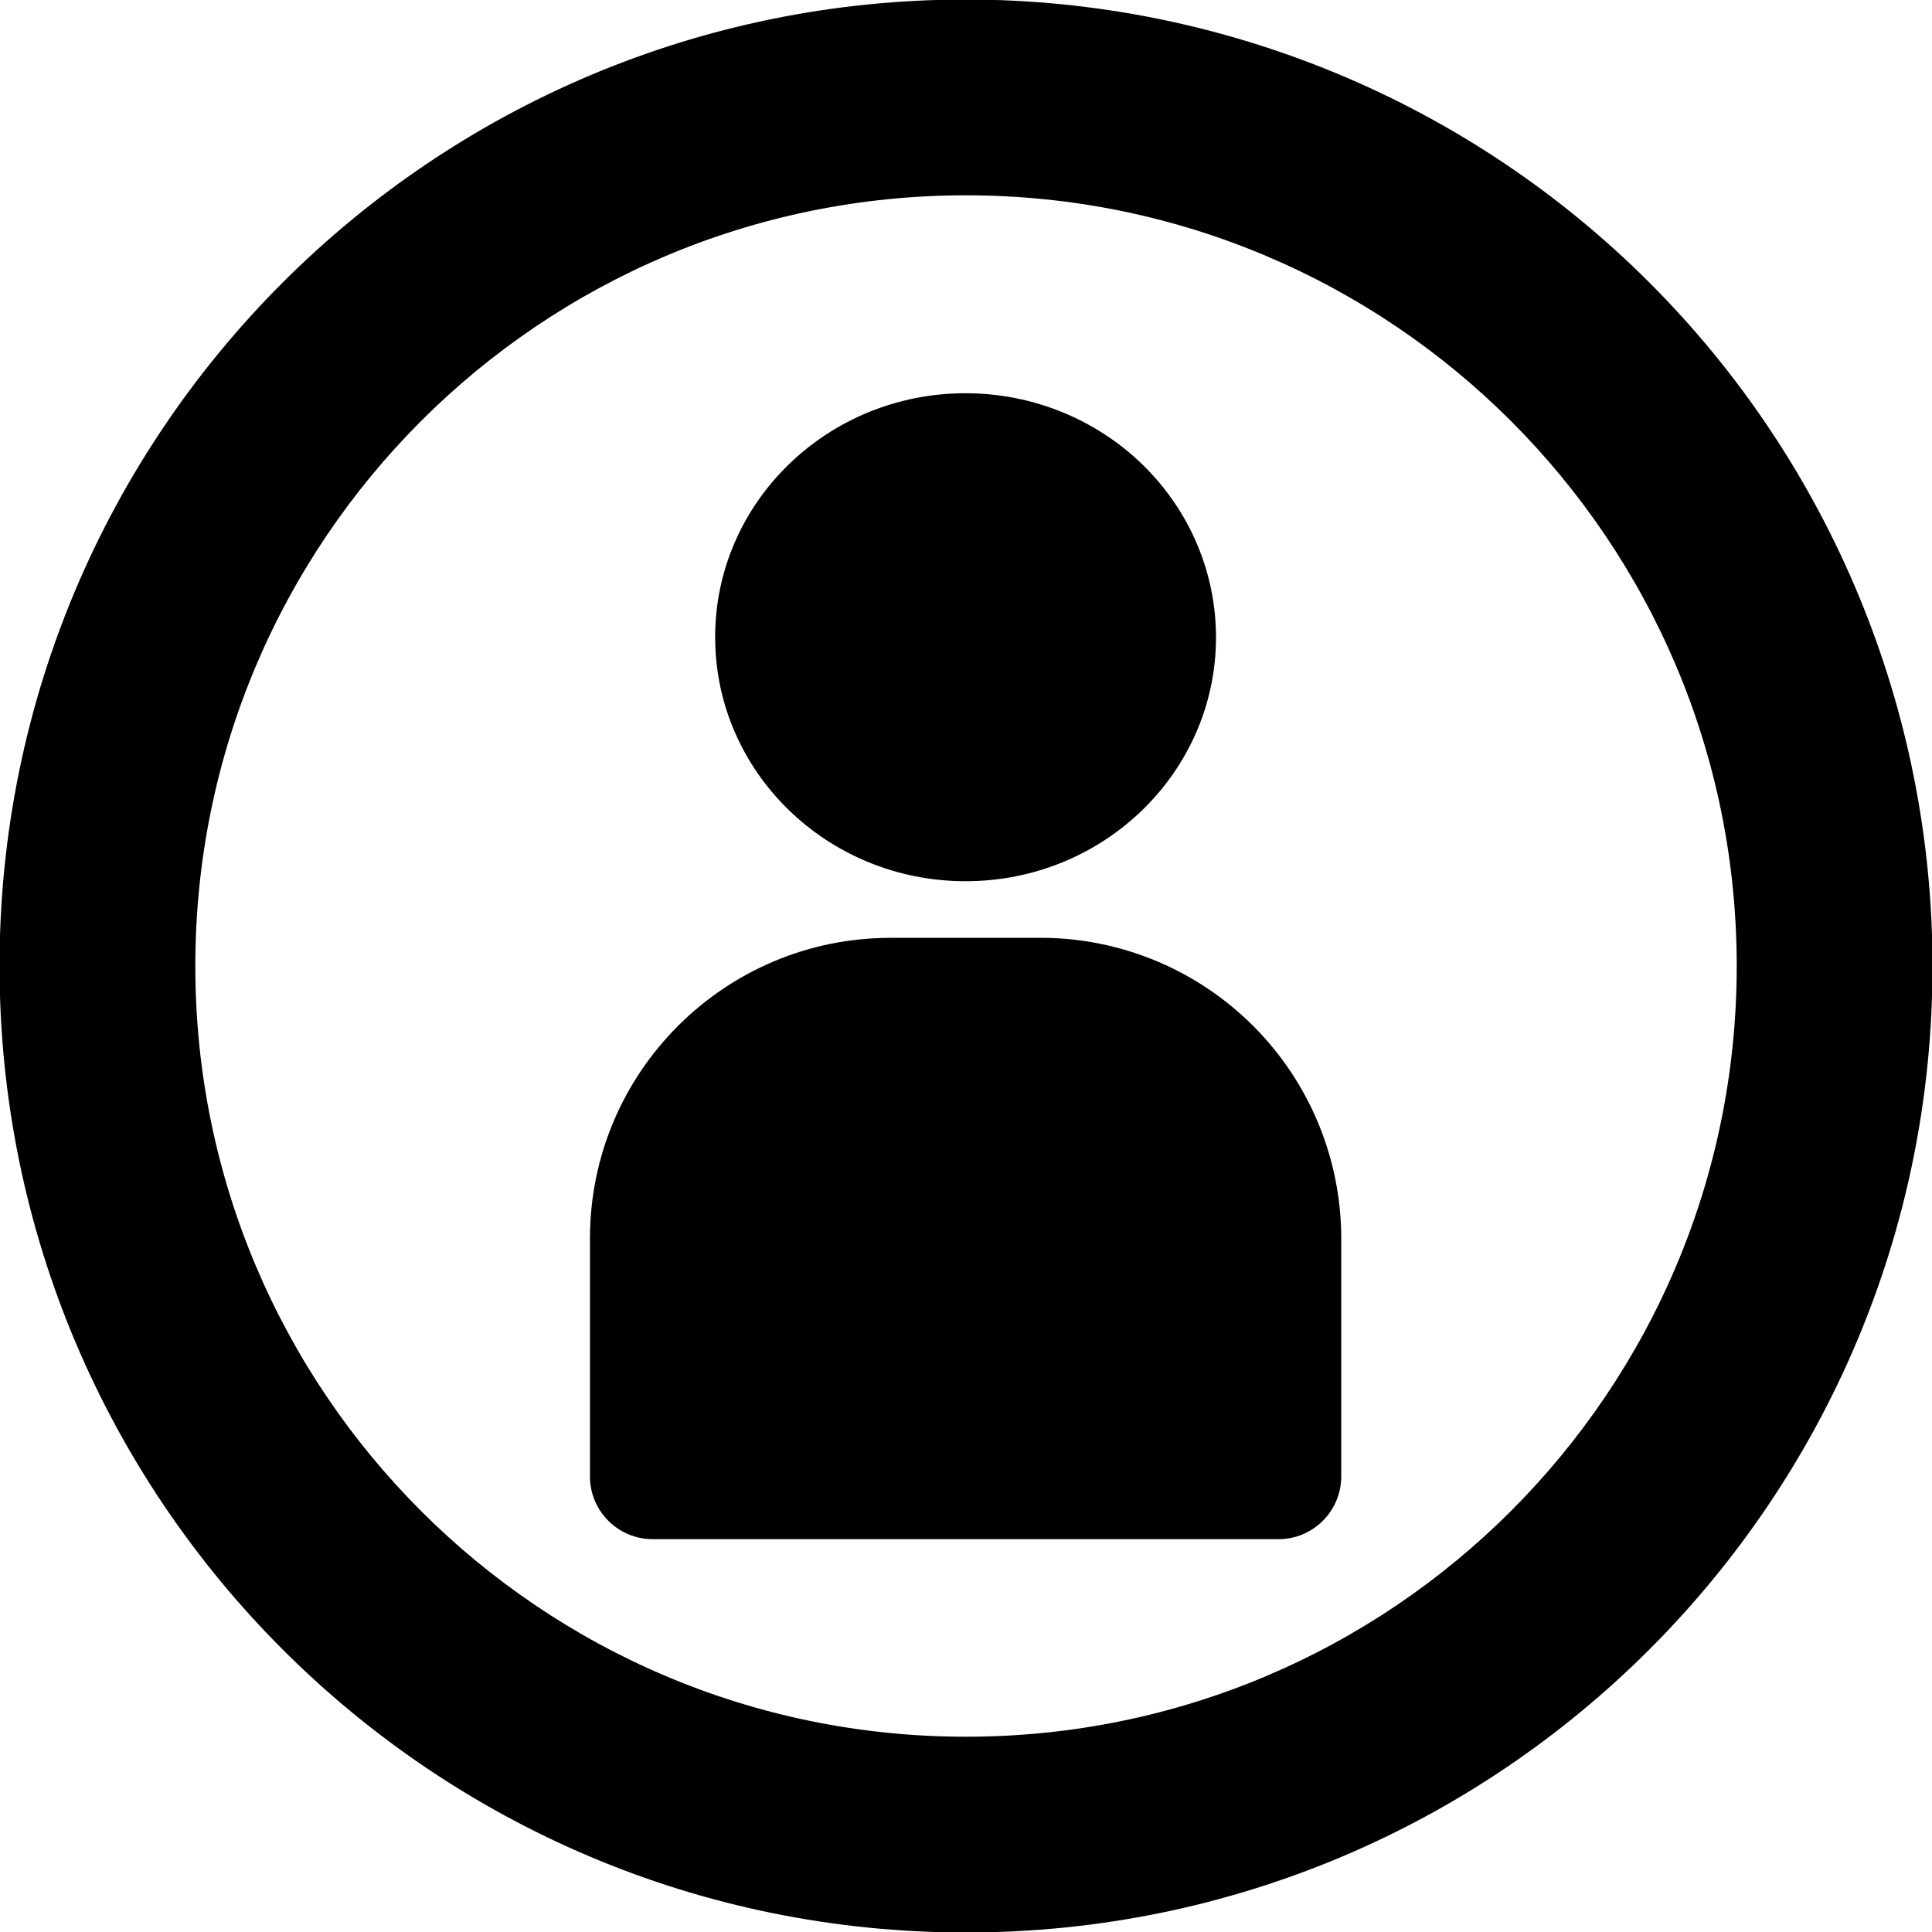 <svg version="1.1" viewBox="0.0 0.0 57.601 57.601" fill="none" stroke="none" stroke-linecap="square" stroke-miterlimit="10" xmlns:xlink="http://www.w3.org/1999/xlink" xmlns="http://www.w3.org/2000/svg"><clipPath id="p.0"><path d="m0 0l57.601 0l0 57.601l-57.601 0l0 -57.601z" clip-rule="nonzero"/></clipPath><g clip-path="url(#p.0)"><path fill="#000000" fill-opacity="0.0" d="m0 0l57.601 0l0 57.601l-57.601 0z" fill-rule="evenodd"/><path fill="#000000" d="m21.321 18.998l0 0c0 -4.018 3.343 -7.274 7.466 -7.274l0 0c1.98 0 3.879 0.766 5.28 2.131c1.4 1.364 2.187 3.214 2.187 5.144l0 0c0 4.018 -3.343 7.274 -7.466 7.274l0 0c-4.124 0 -7.466 -3.257 -7.466 -7.274z" fill-rule="evenodd"/><path fill="#000000" d="m26.552 27.96l4.471 0l0 0c2.377 0 4.657 0.944 6.339 2.626c1.681 1.681 2.626 3.961 2.626 6.339l0 7.093c0 1.033 -0.838 1.871 -1.871 1.871l-18.657 0c-1.033 0 -1.871 -0.838 -1.871 -1.871l0 -7.093l0 0c0 -4.951 4.013 -8.964 8.964 -8.964z" fill-rule="evenodd"/><path fill="#000000" d="m0.486 28.801l0 0c0 -15.638 12.677 -28.315 28.315 -28.315l0 0c7.51 0 14.712 2.983 20.022 8.293c5.31 5.31 8.293 12.512 8.293 20.022l0 0c0 15.638 -12.677 28.315 -28.315 28.315l0 0c-15.638 0 -28.315 -12.677 -28.315 -28.315zm4.837 0l0 0c0 12.967 10.512 23.478 23.478 23.478c12.967 0 23.478 -10.512 23.478 -23.478l0 0c0 -12.967 -10.512 -23.478 -23.478 -23.478l0 0c-12.967 0 -23.478 10.512 -23.478 23.478z" fill-rule="evenodd"/><path stroke="#000000" stroke-width="1.0" stroke-linejoin="round" stroke-linecap="butt" d="m0.486 28.801l0 0c0 -15.638 12.677 -28.315 28.315 -28.315l0 0c7.51 0 14.712 2.983 20.022 8.293c5.31 5.31 8.293 12.512 8.293 20.022l0 0c0 15.638 -12.677 28.315 -28.315 28.315l0 0c-15.638 0 -28.315 -12.677 -28.315 -28.315zm4.837 0l0 0c0 12.967 10.512 23.478 23.478 23.478c12.967 0 23.478 -10.512 23.478 -23.478l0 0c0 -12.967 -10.512 -23.478 -23.478 -23.478l0 0c-12.967 0 -23.478 10.512 -23.478 23.478z" fill-rule="evenodd"/></g></svg>